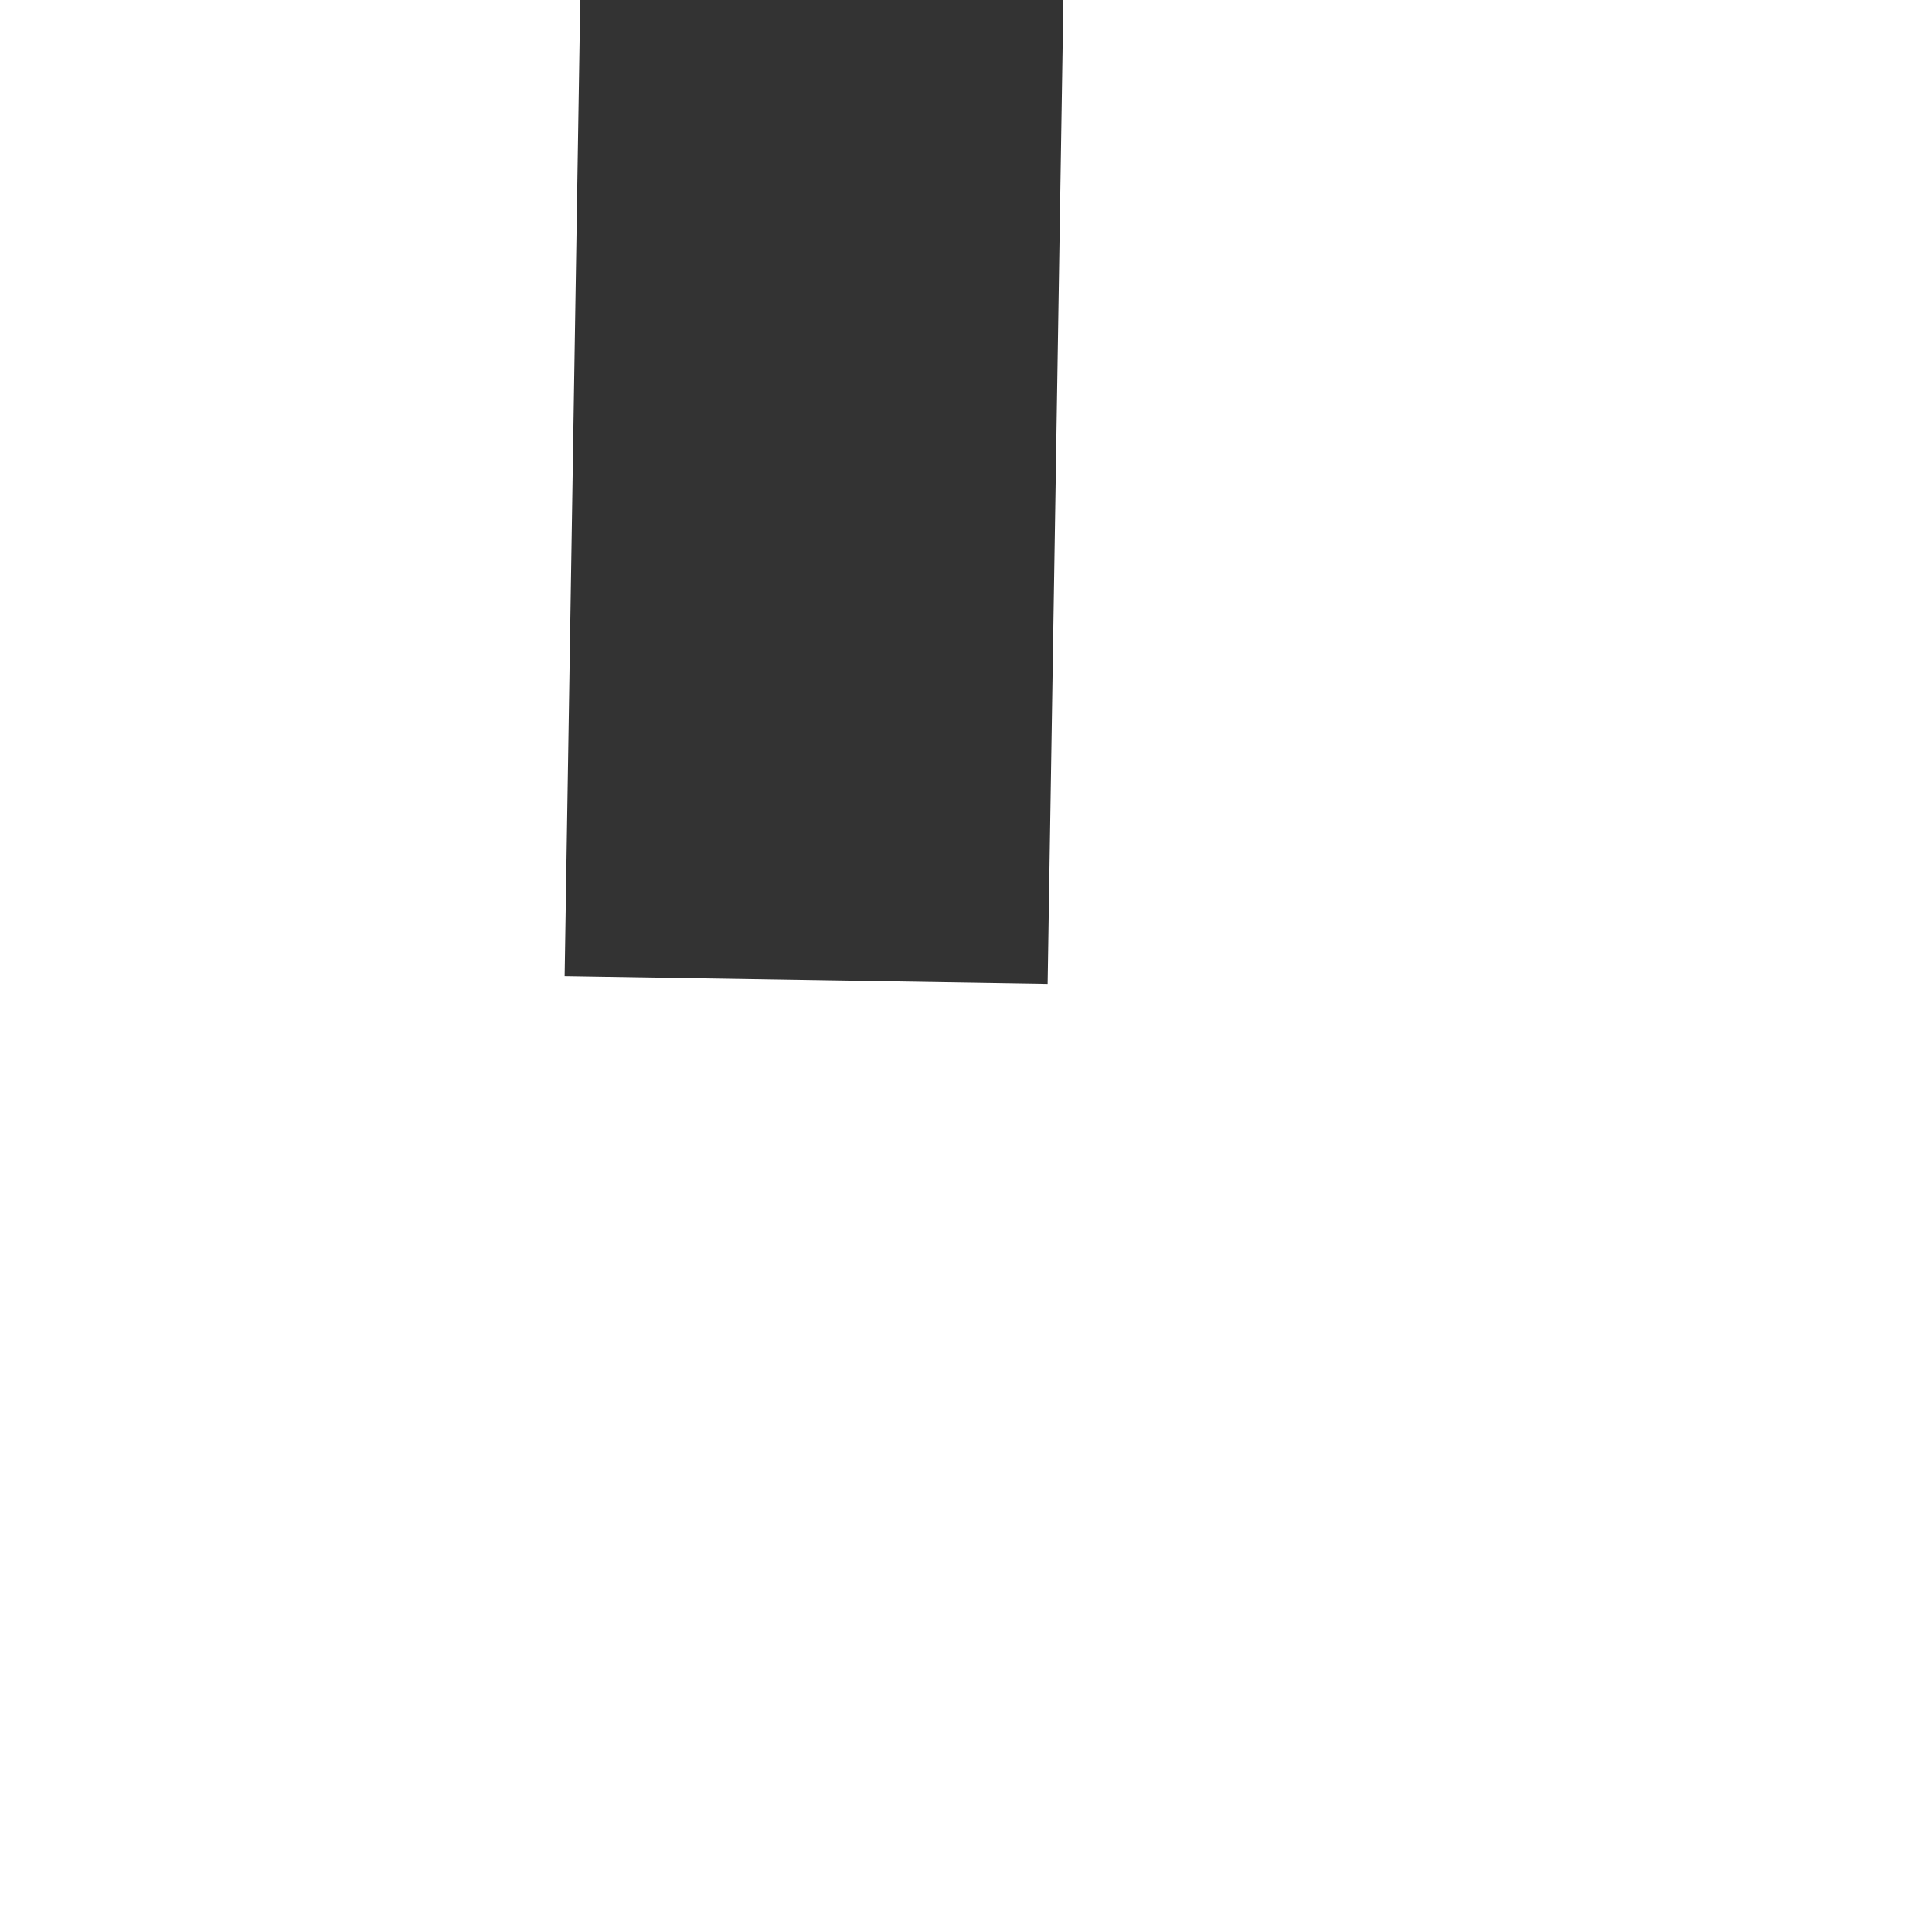 ﻿<?xml version="1.0" encoding="utf-8"?>
<svg version="1.1" xmlns:xlink="http://www.w3.org/1999/xlink" width="4px" height="4px" preserveAspectRatio="xMinYMid meet" viewBox="20 229  4 2" xmlns="http://www.w3.org/2000/svg">
  <path d="M 17.697 139.159  A 15.24 15.24 0 0 0 20.267 137.748 A 5.67 5.67 0 0 0 22.5 135.333 A 5.67 5.67 0 0 0 24.733 137.748 A 15.24 15.24 0 0 0 27.303 139.159 L 27.697 138.241  A 14.24 14.24 0 0 1 25.267 136.902 A 4.67 4.67 0 0 1 22.993 133.618 A 0.5 0.5 0 0 0 22.5 133.2 A 0.5 0.5 0 0 0 22.007 133.618 A 4.67 4.67 0 0 1 19.733 136.902 A 14.24 14.24 0 0 1 17.303 138.241 L 17.697 139.159  Z " fill-rule="nonzero" fill="#333333" stroke="none" transform="matrix(1 0.016 -0.016 1 2.849 -0.331 )" />
  <path d="M 22.5 133  L 22.5 230  " stroke-width="1" stroke="#333333" fill="none" transform="matrix(1 0.016 -0.016 1 2.849 -0.331 )" />
</svg>